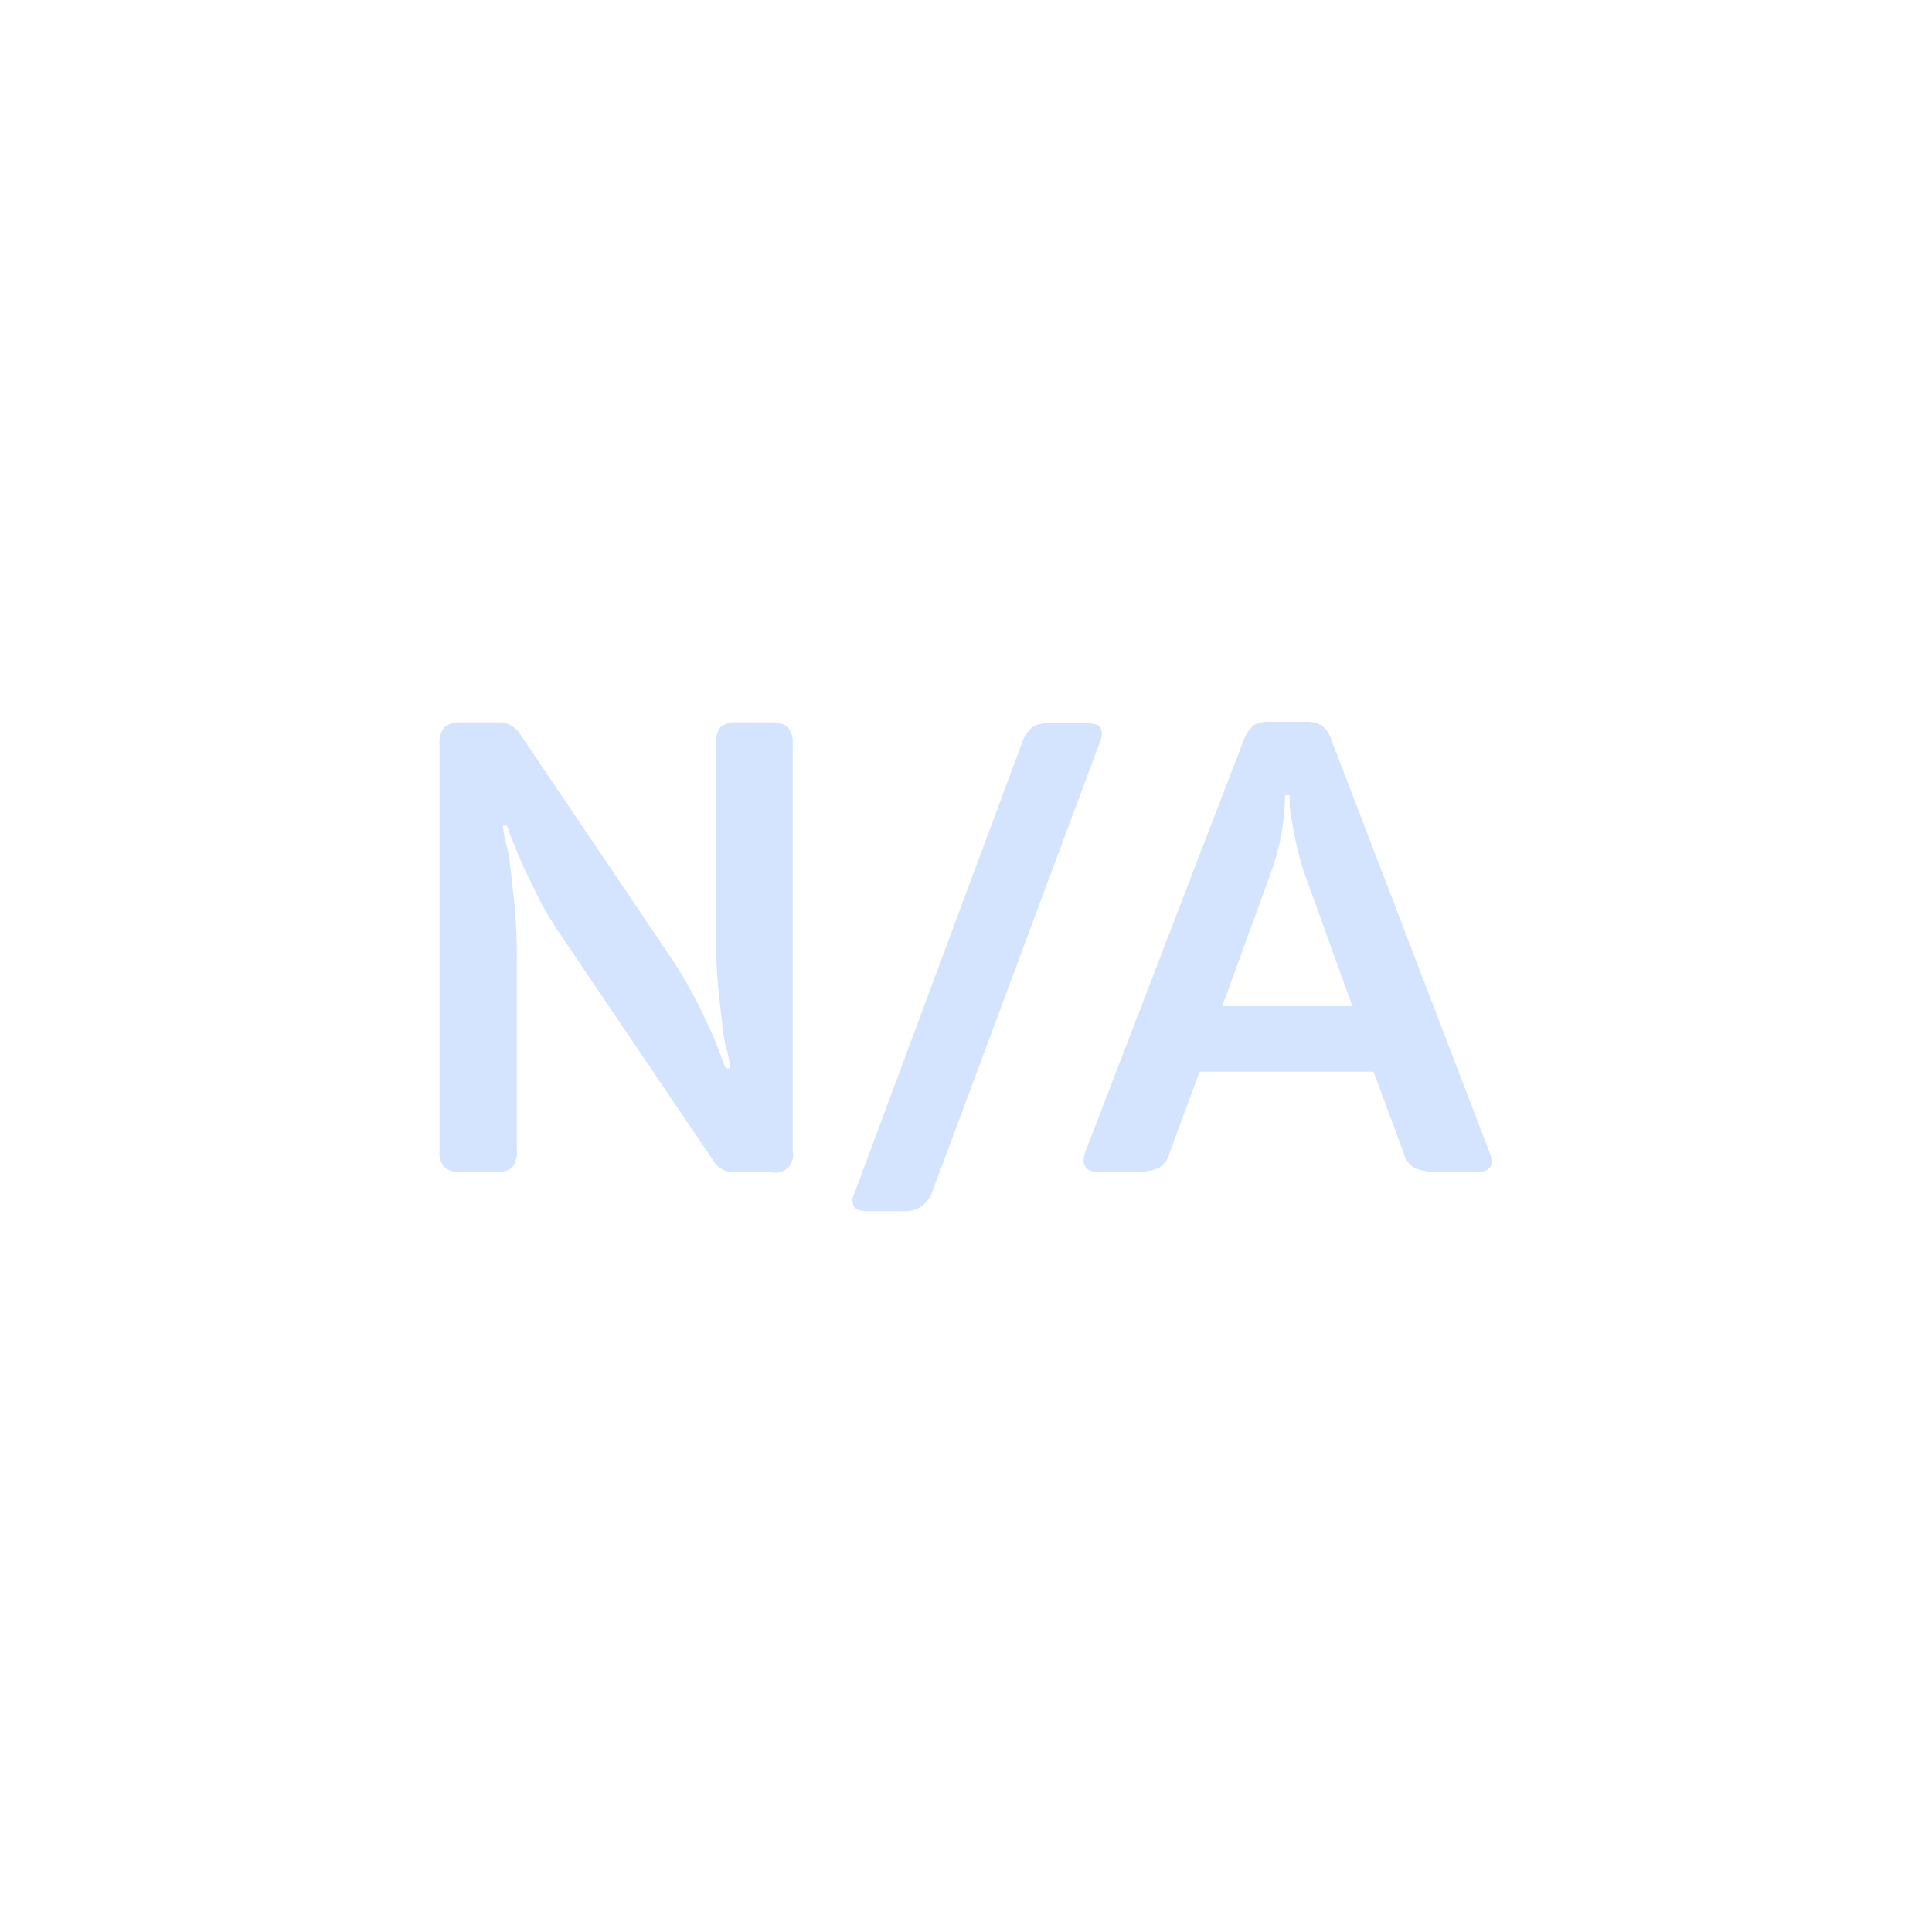 <svg xmlns="http://www.w3.org/2000/svg" viewBox="0 0 64 64"><path fill="#d4e4ff" d="M26.1 24.08a.83.83 0 01.16.56v13.48a.59.59 0 01-.72.71h-1.2a.75.75 0 01-.69-.35l-5.14-7.6a11.62 11.62 0 01-.85-1.5 19.708 19.708 0 01-.87-2.03h-.13s0 .23.12.66.15 1 .23 1.64a18 18 0 01.11 1.88v6.59a.77.77 0 01-.16.56.79.79 0 01-.55.15H15.3a.85.85 0 01-.57-.15.76.76 0 01-.17-.56V24.64a.78.78 0 01.17-.56.85.85 0 01.57-.15h1.19a.81.81 0 01.7.33l5.1 7.56a13 13 0 01.89 1.56c.27.55.48 1 .63 1.41s.23.59.24.6h.13s0-.25-.12-.67-.15-1-.23-1.63a16.11 16.11 0 01-.11-1.94v-6.51a.83.83 0 01.15-.56.82.82 0 01.56-.15h1.11a.82.82 0 01.56.15zM30.47 40a1 1 0 01-.54.12h-1.17c-.24 0-.4-.05-.46-.14a.43.43 0 010-.44l5.58-15a1.16 1.16 0 01.33-.46.94.94 0 01.53-.12H36c.24 0 .39.05.45.14a.5.5 0 010 .44l-5.59 15a1.06 1.06 0 01-.39.46zM48.89 38.83H47.8a2.4 2.4 0 01-.91-.12.78.78 0 01-.39-.51l-1-2.7h-5.76l-1 2.7a.78.78 0 01-.39.51 2.4 2.4 0 01-.91.12h-1q-.73 0-.48-.69l5.25-13.65a1.07 1.07 0 01.33-.47 1 1 0 01.55-.11h1.11a1.06 1.06 0 01.57.11.9.9 0 01.32.45l5.24 13.67q.3.69-.44.69zm-6-11.13c-.09-.43-.14-.76-.17-1v-.36h-.15a7.73 7.73 0 01-.46 2.54l-1.62 4.45h4.31l-1.6-4.43a10 10 0 01-.31-1.2z"/></svg>
